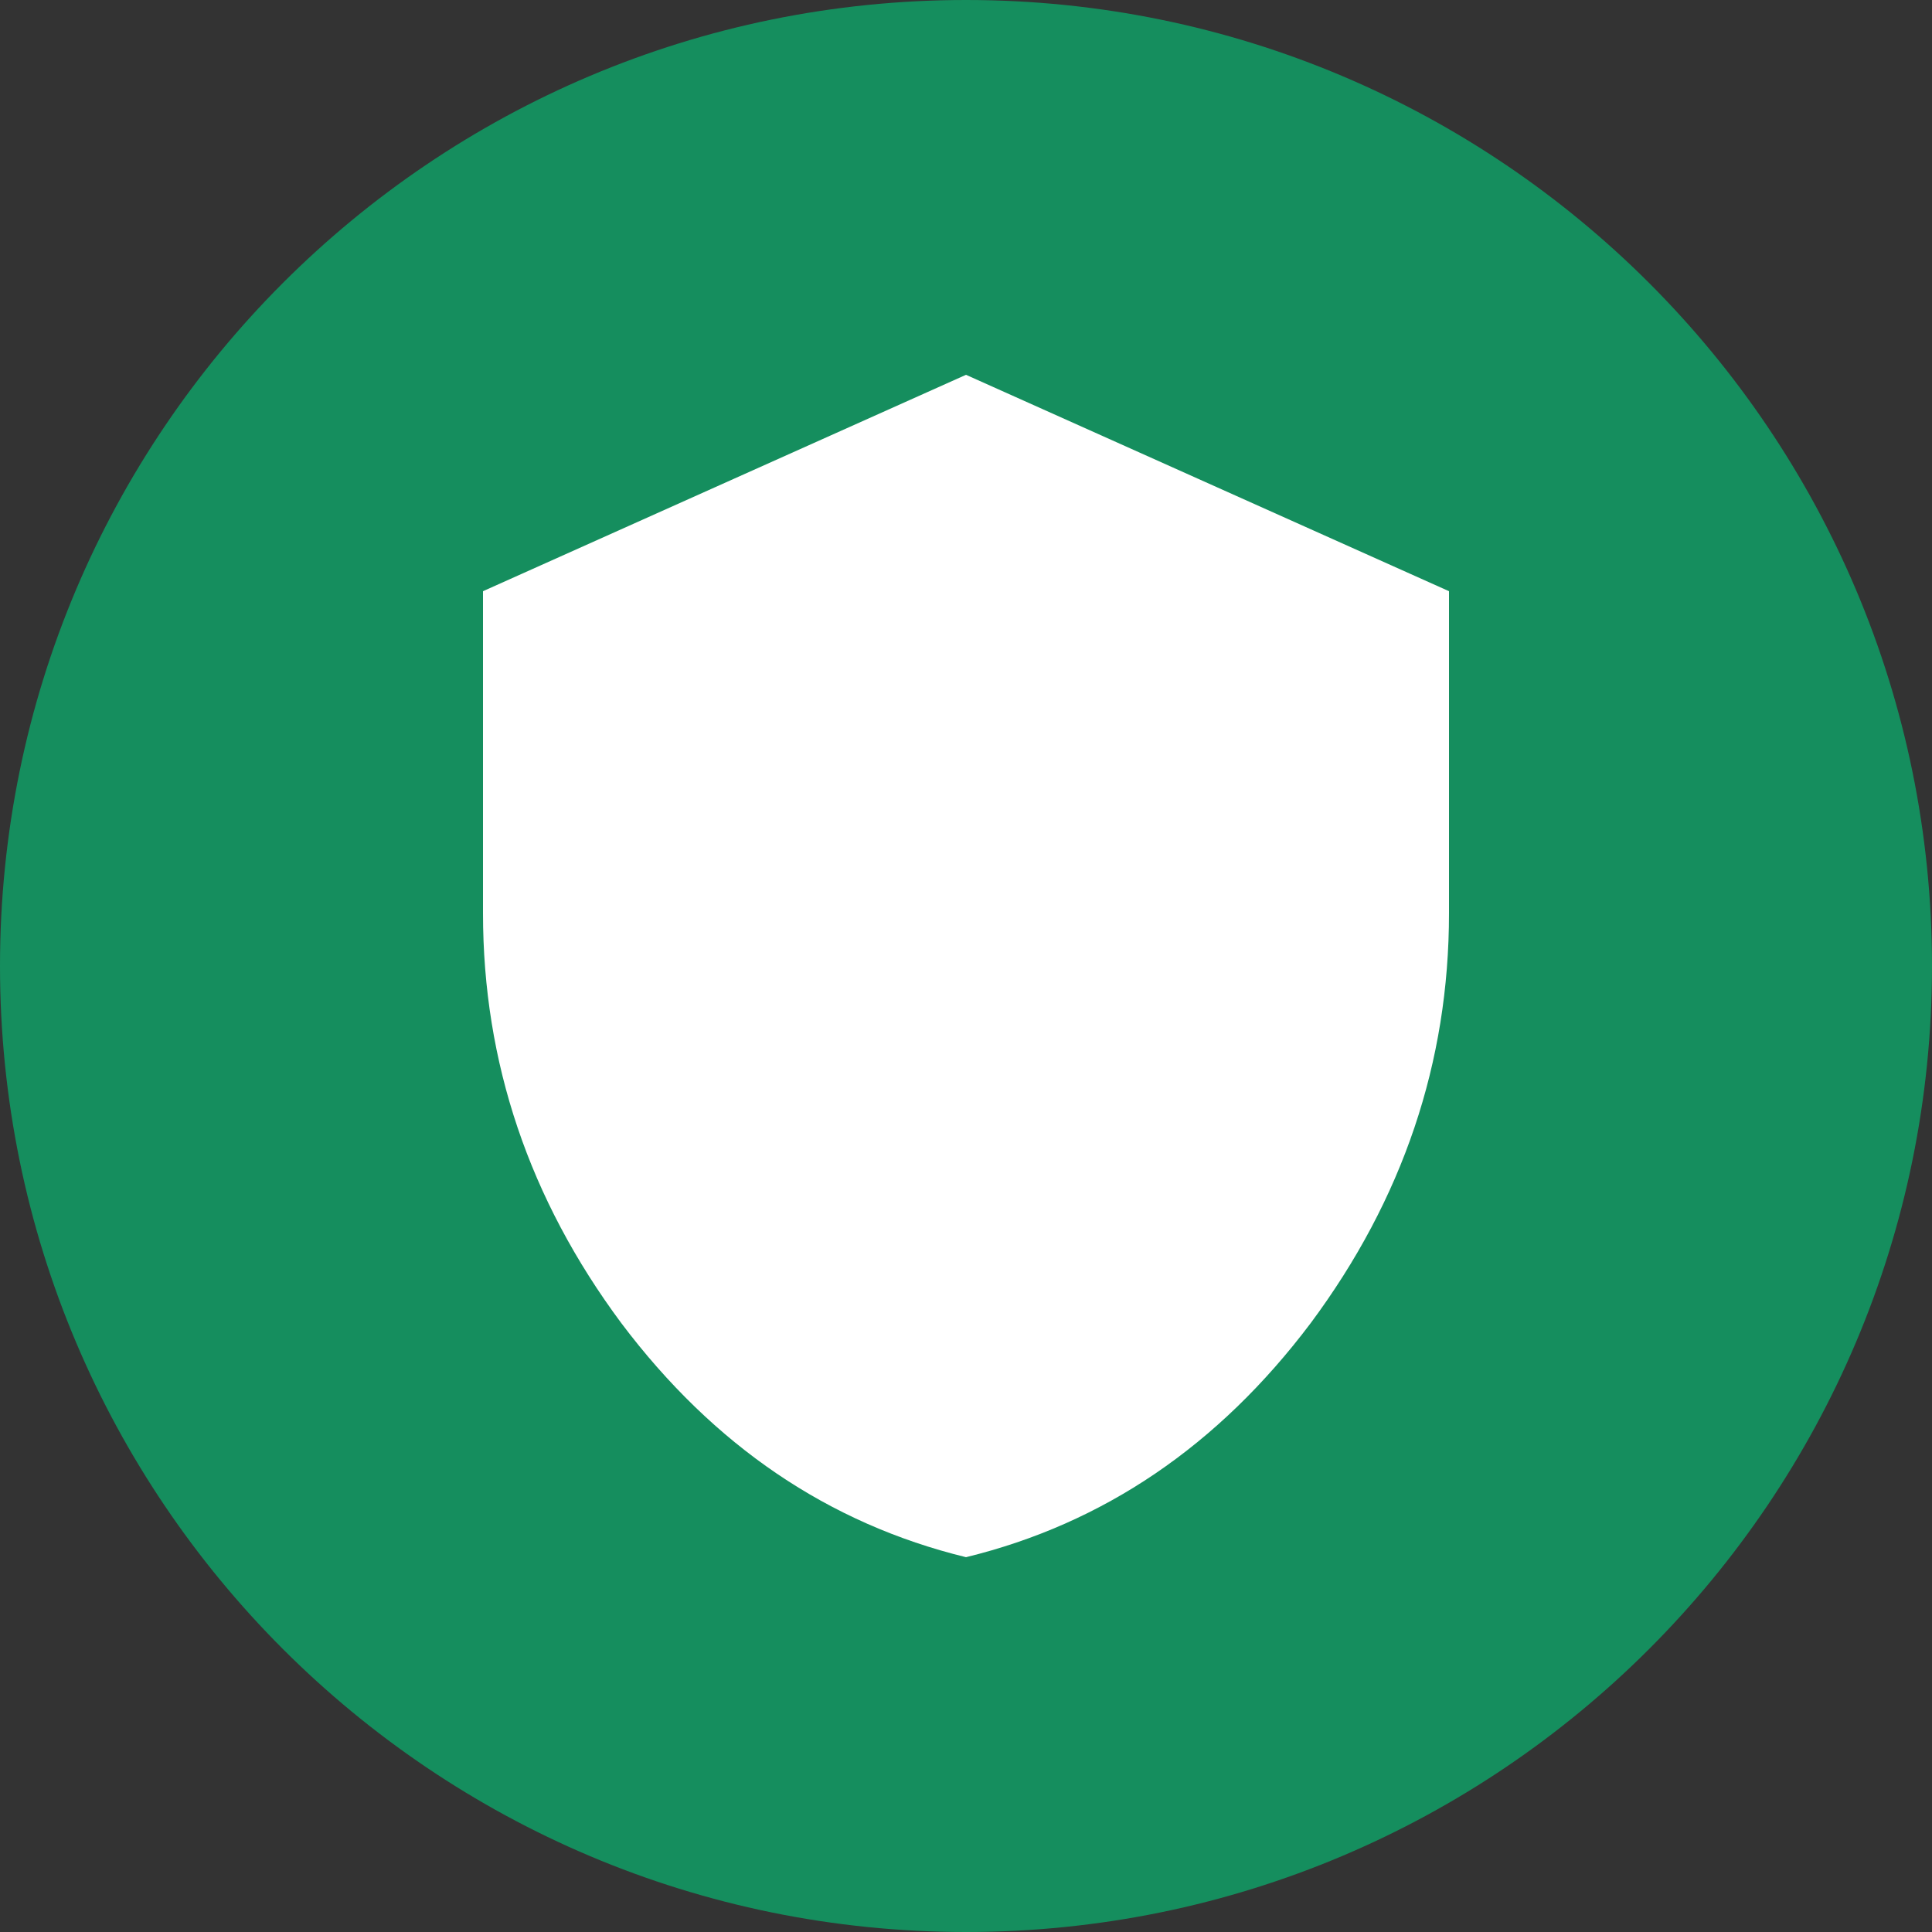 <svg width="48" height="48" viewBox="0 0 48 48" fill="none" xmlns="http://www.w3.org/2000/svg">
<rect x="0" y="0" width="48" height="48" fill="#333333" stroke="none"/>
<path d="M0 24C0 10.745 10.745 0 24 0C37.255 0 48 10.745 48 24C48 37.255 37.255 48 24 48C10.745 48 0 37.255 0 24Z" fill="#158E5E"/>
<path d="M24 9.312L36 14.688V22.688C36 26.396 34.854 29.792 32.562 32.875C30.271 35.917 27.417 37.854 24 38.688C20.583 37.854 17.729 35.917 15.438 32.875C13.146 29.792 12 26.396 12 22.688V14.688L24 9.312Z" fill="white"/>
</svg>
